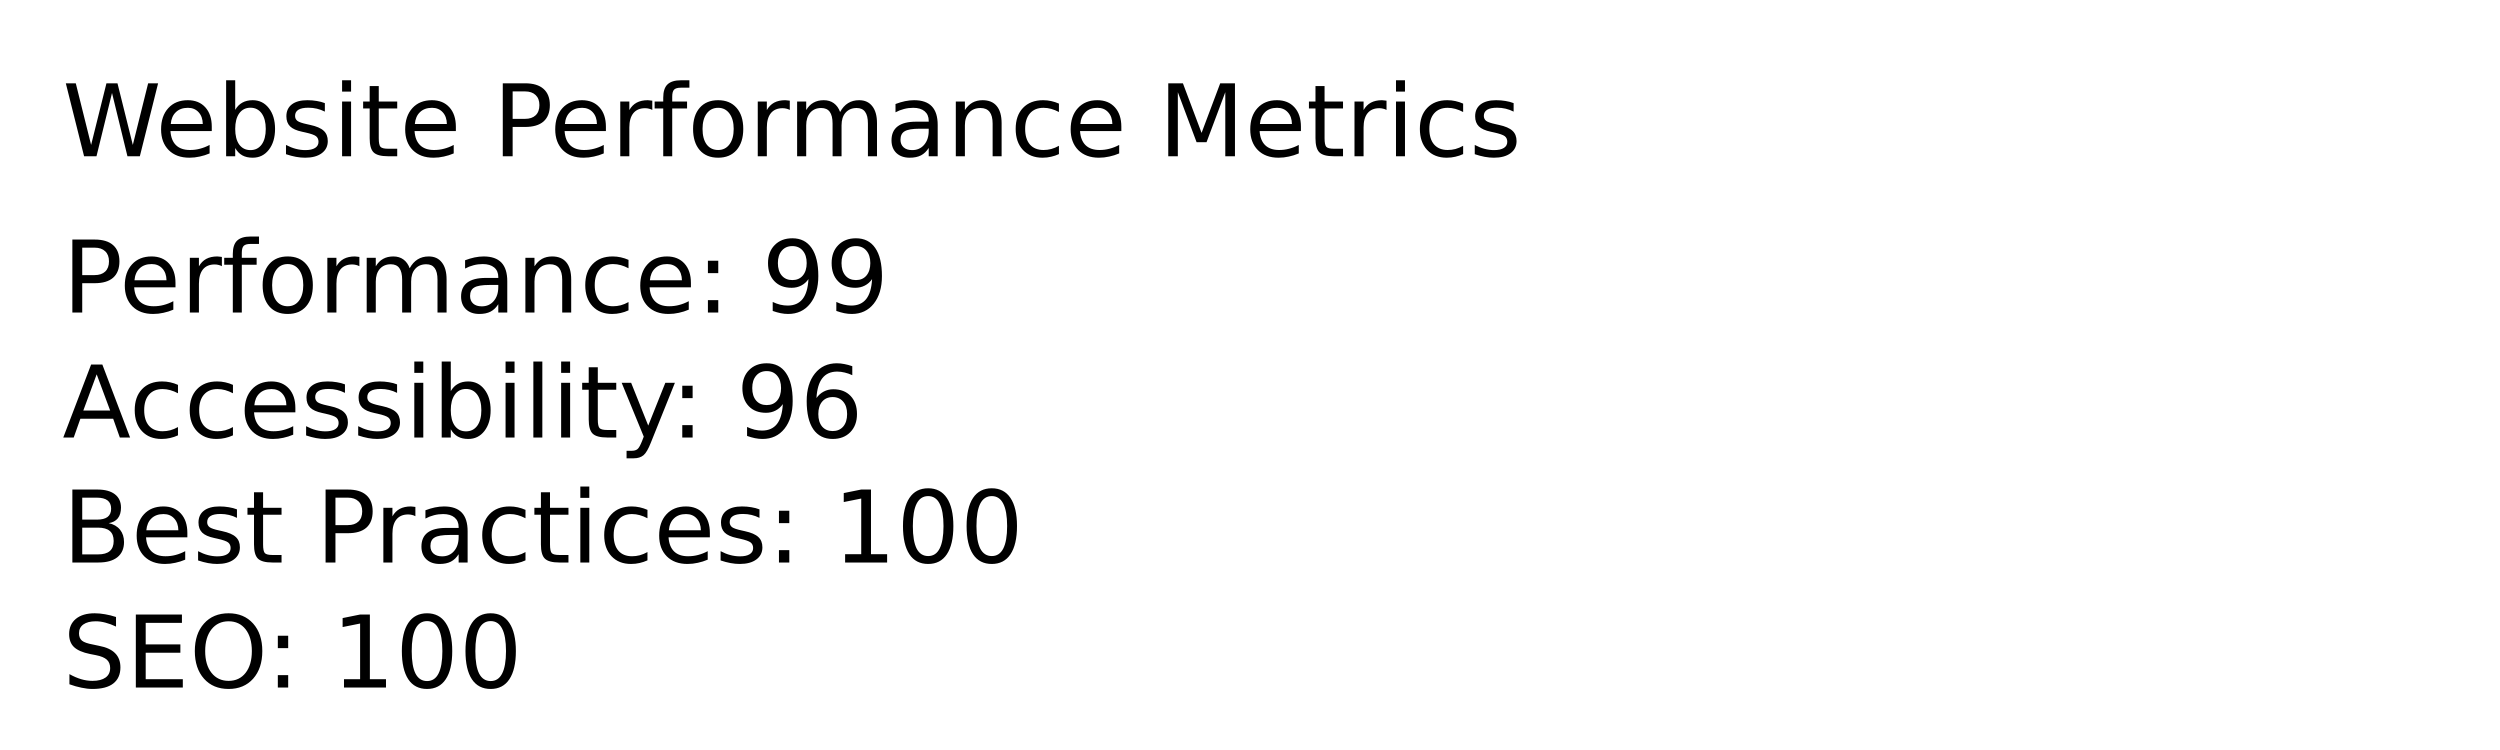 <?xml version="1.0" encoding="UTF-8"?>
<svg xmlns="http://www.w3.org/2000/svg" xmlns:xlink="http://www.w3.org/1999/xlink" width="400pt" height="120pt" viewBox="0 0 400 120" version="1.1">
<g id="surface1">
<rect x="0" y="0" width="400" height="120" style="fill:rgb(100%,100%,100%);fill-opacity:1;stroke:none;"/>
<path style=" stroke:none;fill-rule:nonzero;fill:rgb(0%,0%,0%);fill-opacity:1;" d="M 10.531 13.328 L 12.125 13.328 L 14.578 23.188 L 17.031 13.328 L 18.797 13.328 L 21.25 23.188 L 23.703 13.328 L 25.297 13.328 L 22.375 25 L 20.391 25 L 17.922 14.875 L 15.438 25 L 13.453 25 Z M 33.883 20.266 L 33.883 20.969 L 27.273 20.969 C 27.336 21.961 27.633 22.715 28.164 23.234 C 28.695 23.746 29.438 24 30.398 24 C 30.949 24 31.48 23.934 31.992 23.797 C 32.512 23.664 33.027 23.461 33.539 23.188 L 33.539 24.547 C 33.027 24.766 32.5 24.934 31.961 25.047 C 31.418 25.172 30.867 25.234 30.305 25.234 C 28.906 25.234 27.805 24.828 26.992 24.016 C 26.18 23.195 25.773 22.09 25.773 20.703 C 25.773 19.277 26.156 18.141 26.93 17.297 C 27.699 16.453 28.742 16.031 30.055 16.031 C 31.23 16.031 32.164 16.414 32.852 17.172 C 33.539 17.934 33.883 18.965 33.883 20.266 Z M 32.445 19.844 C 32.434 19.055 32.211 18.422 31.773 17.953 C 31.344 17.484 30.777 17.25 30.07 17.25 C 29.266 17.25 28.625 17.48 28.148 17.938 C 27.668 18.387 27.391 19.023 27.32 19.844 Z M 42.523 20.625 C 42.523 19.574 42.305 18.746 41.867 18.141 C 41.43 17.539 40.828 17.234 40.07 17.234 C 39.309 17.234 38.711 17.539 38.273 18.141 C 37.844 18.746 37.633 19.574 37.633 20.625 C 37.633 21.688 37.844 22.523 38.273 23.125 C 38.711 23.719 39.309 24.016 40.07 24.016 C 40.828 24.016 41.43 23.719 41.867 23.125 C 42.305 22.523 42.523 21.688 42.523 20.625 Z M 37.633 17.578 C 37.934 17.059 38.312 16.672 38.773 16.422 C 39.23 16.164 39.781 16.031 40.43 16.031 C 41.492 16.031 42.352 16.453 43.008 17.297 C 43.672 18.141 44.008 19.25 44.008 20.625 C 44.008 22 43.672 23.117 43.008 23.969 C 42.352 24.812 41.492 25.234 40.43 25.234 C 39.781 25.234 39.23 25.109 38.773 24.859 C 38.312 24.602 37.934 24.211 37.633 23.688 L 37.633 25 L 36.18 25 L 36.18 12.844 L 37.633 12.844 Z M 51.977 16.5 L 51.977 17.859 C 51.57 17.652 51.148 17.496 50.711 17.391 C 50.273 17.289 49.82 17.234 49.352 17.234 C 48.633 17.234 48.094 17.344 47.742 17.562 C 47.387 17.781 47.211 18.109 47.211 18.547 C 47.211 18.883 47.336 19.148 47.586 19.344 C 47.844 19.531 48.359 19.711 49.133 19.875 L 49.617 19.984 C 50.637 20.203 51.359 20.516 51.789 20.922 C 52.227 21.32 52.445 21.871 52.445 22.578 C 52.445 23.391 52.121 24.039 51.477 24.516 C 50.828 24.996 49.945 25.234 48.82 25.234 C 48.352 25.234 47.859 25.188 47.352 25.094 C 46.852 25 46.32 24.859 45.758 24.672 L 45.758 23.188 C 46.289 23.469 46.809 23.68 47.32 23.812 C 47.84 23.949 48.352 24.016 48.852 24.016 C 49.527 24.016 50.047 23.902 50.414 23.672 C 50.777 23.445 50.961 23.117 50.961 22.688 C 50.961 22.305 50.828 22.008 50.57 21.797 C 50.309 21.59 49.73 21.387 48.836 21.188 L 48.336 21.078 C 47.449 20.891 46.809 20.605 46.414 20.219 C 46.016 19.824 45.82 19.289 45.82 18.609 C 45.82 17.789 46.109 17.152 46.695 16.703 C 47.277 16.258 48.105 16.031 49.18 16.031 C 49.711 16.031 50.211 16.074 50.68 16.156 C 51.148 16.23 51.578 16.344 51.977 16.5 Z M 54.734 16.25 L 56.172 16.25 L 56.172 25 L 54.734 25 Z M 54.734 12.844 L 56.172 12.844 L 56.172 14.656 L 54.734 14.656 Z M 60.602 13.766 L 60.602 16.25 L 63.555 16.25 L 63.555 17.359 L 60.602 17.359 L 60.602 22.109 C 60.602 22.828 60.695 23.293 60.883 23.5 C 61.078 23.699 61.48 23.797 62.086 23.797 L 63.555 23.797 L 63.555 25 L 62.086 25 C 60.969 25 60.199 24.793 59.773 24.375 C 59.355 23.961 59.148 23.203 59.148 22.109 L 59.148 17.359 L 58.102 17.359 L 58.102 16.25 L 59.148 16.25 L 59.148 13.766 Z M 72.938 20.266 L 72.938 20.969 L 66.328 20.969 C 66.391 21.961 66.688 22.715 67.219 23.234 C 67.75 23.746 68.492 24 69.453 24 C 70.004 24 70.535 23.934 71.047 23.797 C 71.566 23.664 72.082 23.461 72.594 23.188 L 72.594 24.547 C 72.082 24.766 71.555 24.934 71.016 25.047 C 70.473 25.172 69.922 25.234 69.359 25.234 C 67.961 25.234 66.859 24.828 66.047 24.016 C 65.234 23.195 64.828 22.09 64.828 20.703 C 64.828 19.277 65.211 18.141 65.984 17.297 C 66.754 16.453 67.797 16.031 69.109 16.031 C 70.285 16.031 71.219 16.414 71.906 17.172 C 72.594 17.934 72.938 18.965 72.938 20.266 Z M 71.5 19.844 C 71.488 19.055 71.266 18.422 70.828 17.953 C 70.398 17.484 69.832 17.25 69.125 17.25 C 68.32 17.25 67.68 17.48 67.203 17.938 C 66.723 18.387 66.445 19.023 66.375 19.844 Z M 82.023 14.625 L 82.023 19.016 L 84.008 19.016 C 84.734 19.016 85.297 18.828 85.695 18.453 C 86.102 18.07 86.305 17.523 86.305 16.812 C 86.305 16.117 86.102 15.578 85.695 15.203 C 85.297 14.82 84.734 14.625 84.008 14.625 Z M 80.445 13.328 L 84.008 13.328 C 85.309 13.328 86.293 13.625 86.961 14.219 C 87.637 14.812 87.977 15.68 87.977 16.812 C 87.977 17.969 87.637 18.844 86.961 19.438 C 86.293 20.023 85.309 20.312 84.008 20.312 L 82.023 20.312 L 82.023 25 L 80.445 25 Z M 96.945 20.266 L 96.945 20.969 L 90.336 20.969 C 90.398 21.961 90.695 22.715 91.227 23.234 C 91.758 23.746 92.5 24 93.461 24 C 94.012 24 94.543 23.934 95.055 23.797 C 95.574 23.664 96.09 23.461 96.602 23.188 L 96.602 24.547 C 96.09 24.766 95.562 24.934 95.023 25.047 C 94.48 25.172 93.93 25.234 93.367 25.234 C 91.969 25.234 90.867 24.828 90.055 24.016 C 89.242 23.195 88.836 22.09 88.836 20.703 C 88.836 19.277 89.219 18.141 89.992 17.297 C 90.762 16.453 91.805 16.031 93.117 16.031 C 94.293 16.031 95.227 16.414 95.914 17.172 C 96.602 17.934 96.945 18.965 96.945 20.266 Z M 95.508 19.844 C 95.496 19.055 95.273 18.422 94.836 17.953 C 94.406 17.484 93.84 17.25 93.133 17.25 C 92.328 17.25 91.688 17.48 91.211 17.938 C 90.73 18.387 90.453 19.023 90.383 19.844 Z M 104.367 17.594 C 104.211 17.5 104.031 17.434 103.836 17.391 C 103.648 17.34 103.438 17.312 103.211 17.312 C 102.398 17.312 101.773 17.578 101.336 18.109 C 100.906 18.641 100.695 19.402 100.695 20.391 L 100.695 25 L 99.242 25 L 99.242 16.25 L 100.695 16.25 L 100.695 17.609 C 100.996 17.078 101.387 16.684 101.867 16.422 C 102.355 16.164 102.945 16.031 103.633 16.031 C 103.734 16.031 103.844 16.043 103.961 16.062 C 104.086 16.074 104.219 16.09 104.367 16.109 Z M 110.305 12.844 L 110.305 14.031 L 108.93 14.031 C 108.418 14.031 108.059 14.137 107.852 14.344 C 107.652 14.555 107.555 14.93 107.555 15.469 L 107.555 16.25 L 109.93 16.25 L 109.93 17.359 L 107.555 17.359 L 107.555 25 L 106.117 25 L 106.117 17.359 L 104.742 17.359 L 104.742 16.25 L 106.117 16.25 L 106.117 15.641 C 106.117 14.664 106.34 13.953 106.789 13.516 C 107.246 13.07 107.965 12.844 108.945 12.844 Z M 114.906 17.25 C 114.133 17.25 113.523 17.555 113.078 18.156 C 112.629 18.762 112.406 19.586 112.406 20.625 C 112.406 21.68 112.625 22.508 113.062 23.109 C 113.508 23.703 114.125 24 114.906 24 C 115.664 24 116.27 23.699 116.719 23.094 C 117.164 22.492 117.391 21.668 117.391 20.625 C 117.391 19.594 117.164 18.777 116.719 18.172 C 116.27 17.559 115.664 17.25 114.906 17.25 Z M 114.906 16.031 C 116.156 16.031 117.133 16.438 117.844 17.25 C 118.562 18.062 118.922 19.188 118.922 20.625 C 118.922 22.062 118.562 23.195 117.844 24.016 C 117.133 24.828 116.156 25.234 114.906 25.234 C 113.645 25.234 112.66 24.828 111.953 24.016 C 111.242 23.195 110.891 22.062 110.891 20.625 C 110.891 19.188 111.242 18.062 111.953 17.25 C 112.66 16.438 113.645 16.031 114.906 16.031 Z M 126.367 17.594 C 126.211 17.5 126.031 17.434 125.836 17.391 C 125.648 17.34 125.438 17.312 125.211 17.312 C 124.398 17.312 123.773 17.578 123.336 18.109 C 122.906 18.641 122.695 19.402 122.695 20.391 L 122.695 25 L 121.242 25 L 121.242 16.25 L 122.695 16.25 L 122.695 17.609 C 122.996 17.078 123.387 16.684 123.867 16.422 C 124.355 16.164 124.945 16.031 125.633 16.031 C 125.734 16.031 125.844 16.043 125.961 16.062 C 126.086 16.074 126.219 16.09 126.367 16.109 Z M 134.414 17.922 C 134.766 17.277 135.195 16.805 135.695 16.5 C 136.195 16.188 136.781 16.031 137.461 16.031 C 138.375 16.031 139.078 16.355 139.57 17 C 140.07 17.637 140.32 18.543 140.32 19.719 L 140.32 25 L 138.867 25 L 138.867 19.766 C 138.867 18.922 138.715 18.297 138.414 17.891 C 138.121 17.484 137.672 17.281 137.07 17.281 C 136.32 17.281 135.727 17.531 135.289 18.031 C 134.859 18.523 134.648 19.195 134.648 20.047 L 134.648 25 L 133.211 25 L 133.211 19.766 C 133.211 18.922 133.059 18.297 132.758 17.891 C 132.465 17.484 132.008 17.281 131.383 17.281 C 130.652 17.281 130.07 17.531 129.633 18.031 C 129.203 18.531 128.992 19.203 128.992 20.047 L 128.992 25 L 127.539 25 L 127.539 16.25 L 128.992 16.25 L 128.992 17.609 C 129.312 17.07 129.703 16.672 130.164 16.422 C 130.621 16.164 131.168 16.031 131.805 16.031 C 132.438 16.031 132.977 16.195 133.414 16.516 C 133.859 16.84 134.195 17.309 134.414 17.922 Z M 147.156 20.594 C 146 20.594 145.195 20.73 144.75 21 C 144.301 21.262 144.078 21.715 144.078 22.359 C 144.078 22.871 144.242 23.277 144.578 23.578 C 144.91 23.871 145.367 24.016 145.953 24.016 C 146.742 24.016 147.379 23.734 147.859 23.172 C 148.348 22.609 148.594 21.859 148.594 20.922 L 148.594 20.594 Z M 150.031 20 L 150.031 25 L 148.594 25 L 148.594 23.672 C 148.258 24.203 147.848 24.602 147.359 24.859 C 146.867 25.109 146.27 25.234 145.562 25.234 C 144.664 25.234 143.953 24.984 143.422 24.484 C 142.898 23.977 142.641 23.297 142.641 22.453 C 142.641 21.465 142.969 20.719 143.625 20.219 C 144.281 19.719 145.266 19.469 146.578 19.469 L 148.594 19.469 L 148.594 19.328 C 148.594 18.672 148.375 18.164 147.938 17.797 C 147.5 17.434 146.891 17.25 146.109 17.25 C 145.609 17.25 145.117 17.312 144.641 17.438 C 144.172 17.555 143.719 17.73 143.281 17.969 L 143.281 16.641 C 143.801 16.445 144.305 16.293 144.797 16.188 C 145.297 16.086 145.781 16.031 146.25 16.031 C 147.52 16.031 148.469 16.359 149.094 17.016 C 149.719 17.672 150.031 18.668 150.031 20 Z M 160.258 19.719 L 160.258 25 L 158.82 25 L 158.82 19.766 C 158.82 18.934 158.656 18.312 158.336 17.906 C 158.012 17.492 157.527 17.281 156.883 17.281 C 156.109 17.281 155.5 17.531 155.055 18.031 C 154.605 18.523 154.383 19.195 154.383 20.047 L 154.383 25 L 152.93 25 L 152.93 16.25 L 154.383 16.25 L 154.383 17.609 C 154.727 17.078 155.125 16.684 155.586 16.422 C 156.055 16.164 156.594 16.031 157.211 16.031 C 158.211 16.031 158.965 16.344 159.477 16.969 C 159.996 17.594 160.258 18.512 160.258 19.719 Z M 169.43 16.578 L 169.43 17.922 C 169.023 17.703 168.609 17.539 168.195 17.422 C 167.789 17.309 167.375 17.25 166.961 17.25 C 166.031 17.25 165.309 17.547 164.789 18.141 C 164.277 18.734 164.023 19.562 164.023 20.625 C 164.023 21.699 164.277 22.531 164.789 23.125 C 165.309 23.711 166.031 24 166.961 24 C 167.375 24 167.789 23.949 168.195 23.844 C 168.609 23.73 169.023 23.559 169.43 23.328 L 169.43 24.656 C 169.023 24.844 168.605 24.984 168.18 25.078 C 167.75 25.18 167.293 25.234 166.805 25.234 C 165.492 25.234 164.445 24.82 163.664 23.984 C 162.891 23.152 162.508 22.031 162.508 20.625 C 162.508 19.199 162.898 18.078 163.68 17.266 C 164.461 16.445 165.531 16.031 166.898 16.031 C 167.344 16.031 167.777 16.078 168.195 16.172 C 168.621 16.266 169.031 16.402 169.43 16.578 Z M 179.414 20.266 L 179.414 20.969 L 172.805 20.969 C 172.867 21.961 173.164 22.715 173.695 23.234 C 174.227 23.746 174.969 24 175.93 24 C 176.48 24 177.012 23.934 177.523 23.797 C 178.043 23.664 178.559 23.461 179.07 23.188 L 179.07 24.547 C 178.559 24.766 178.031 24.934 177.492 25.047 C 176.949 25.172 176.398 25.234 175.836 25.234 C 174.438 25.234 173.336 24.828 172.523 24.016 C 171.711 23.195 171.305 22.09 171.305 20.703 C 171.305 19.277 171.688 18.141 172.461 17.297 C 173.23 16.453 174.273 16.031 175.586 16.031 C 176.762 16.031 177.695 16.414 178.383 17.172 C 179.07 17.934 179.414 18.965 179.414 20.266 Z M 177.977 19.844 C 177.965 19.055 177.742 18.422 177.305 17.953 C 176.875 17.484 176.309 17.25 175.602 17.25 C 174.797 17.25 174.156 17.48 173.68 17.938 C 173.199 18.387 172.922 19.023 172.852 19.844 Z M 186.922 13.328 L 189.266 13.328 L 192.25 21.266 L 195.234 13.328 L 197.594 13.328 L 197.594 25 L 196.047 25 L 196.047 14.75 L 193.047 22.75 L 191.453 22.75 L 188.453 14.75 L 188.453 25 L 186.922 25 Z M 208.148 20.266 L 208.148 20.969 L 201.539 20.969 C 201.602 21.961 201.898 22.715 202.43 23.234 C 202.961 23.746 203.703 24 204.664 24 C 205.215 24 205.746 23.934 206.258 23.797 C 206.777 23.664 207.293 23.461 207.805 23.188 L 207.805 24.547 C 207.293 24.766 206.766 24.934 206.227 25.047 C 205.684 25.172 205.133 25.234 204.57 25.234 C 203.172 25.234 202.07 24.828 201.258 24.016 C 200.445 23.195 200.039 22.09 200.039 20.703 C 200.039 19.277 200.422 18.141 201.195 17.297 C 201.965 16.453 203.008 16.031 204.32 16.031 C 205.496 16.031 206.43 16.414 207.117 17.172 C 207.805 17.934 208.148 18.965 208.148 20.266 Z M 206.711 19.844 C 206.699 19.055 206.477 18.422 206.039 17.953 C 205.609 17.484 205.043 17.25 204.336 17.25 C 203.531 17.25 202.891 17.48 202.414 17.938 C 201.934 18.387 201.656 19.023 201.586 19.844 Z M 211.93 13.766 L 211.93 16.25 L 214.883 16.25 L 214.883 17.359 L 211.93 17.359 L 211.93 22.109 C 211.93 22.828 212.023 23.293 212.211 23.5 C 212.406 23.699 212.809 23.797 213.414 23.797 L 214.883 23.797 L 214.883 25 L 213.414 25 C 212.297 25 211.527 24.793 211.102 24.375 C 210.684 23.961 210.477 23.203 210.477 22.109 L 210.477 17.359 L 209.43 17.359 L 209.43 16.25 L 210.477 16.25 L 210.477 13.766 Z M 221.844 17.594 C 221.688 17.5 221.508 17.434 221.312 17.391 C 221.125 17.34 220.914 17.312 220.688 17.312 C 219.875 17.312 219.25 17.578 218.812 18.109 C 218.383 18.641 218.172 19.402 218.172 20.391 L 218.172 25 L 216.719 25 L 216.719 16.25 L 218.172 16.25 L 218.172 17.609 C 218.473 17.078 218.863 16.684 219.344 16.422 C 219.832 16.164 220.422 16.031 221.109 16.031 C 221.211 16.031 221.32 16.043 221.438 16.062 C 221.562 16.074 221.695 16.09 221.844 16.109 Z M 223.359 16.25 L 224.797 16.25 L 224.797 25 L 223.359 25 Z M 223.359 12.844 L 224.797 12.844 L 224.797 14.656 L 223.359 14.656 Z M 234.102 16.578 L 234.102 17.922 C 233.695 17.703 233.281 17.539 232.867 17.422 C 232.461 17.309 232.047 17.25 231.633 17.25 C 230.703 17.25 229.98 17.547 229.461 18.141 C 228.949 18.734 228.695 19.562 228.695 20.625 C 228.695 21.699 228.949 22.531 229.461 23.125 C 229.98 23.711 230.703 24 231.633 24 C 232.047 24 232.461 23.949 232.867 23.844 C 233.281 23.73 233.695 23.559 234.102 23.328 L 234.102 24.656 C 233.695 24.844 233.277 24.984 232.852 25.078 C 232.422 25.18 231.965 25.234 231.477 25.234 C 230.164 25.234 229.117 24.82 228.336 23.984 C 227.562 23.152 227.18 22.031 227.18 20.625 C 227.18 19.199 227.57 18.078 228.352 17.266 C 229.133 16.445 230.203 16.031 231.57 16.031 C 232.016 16.031 232.449 16.078 232.867 16.172 C 233.293 16.266 233.703 16.402 234.102 16.578 Z M 242.18 16.5 L 242.18 17.859 C 241.773 17.652 241.352 17.496 240.914 17.391 C 240.477 17.289 240.023 17.234 239.555 17.234 C 238.836 17.234 238.297 17.344 237.945 17.562 C 237.59 17.781 237.414 18.109 237.414 18.547 C 237.414 18.883 237.539 19.148 237.789 19.344 C 238.047 19.531 238.562 19.711 239.336 19.875 L 239.82 19.984 C 240.84 20.203 241.562 20.516 241.992 20.922 C 242.43 21.32 242.648 21.871 242.648 22.578 C 242.648 23.391 242.324 24.039 241.68 24.516 C 241.031 24.996 240.148 25.234 239.023 25.234 C 238.555 25.234 238.062 25.188 237.555 25.094 C 237.055 25 236.523 24.859 235.961 24.672 L 235.961 23.188 C 236.492 23.469 237.012 23.68 237.523 23.812 C 238.043 23.949 238.555 24.016 239.055 24.016 C 239.73 24.016 240.25 23.902 240.617 23.672 C 240.98 23.445 241.164 23.117 241.164 22.688 C 241.164 22.305 241.031 22.008 240.773 21.797 C 240.512 21.59 239.934 21.387 239.039 21.188 L 238.539 21.078 C 237.652 20.891 237.012 20.605 236.617 20.219 C 236.219 19.824 236.023 19.289 236.023 18.609 C 236.023 17.789 236.312 17.152 236.898 16.703 C 237.48 16.258 238.309 16.031 239.383 16.031 C 239.914 16.031 240.414 16.074 240.883 16.156 C 241.352 16.23 241.781 16.344 242.18 16.5 Z M 10 10.148 "/>
<path style=" stroke:none;fill-rule:nonzero;fill:rgb(0%,0%,0%);fill-opacity:1;" d="M 13.156 39.625 L 13.156 44.016 L 15.141 44.016 C 15.867 44.016 16.43 43.828 16.828 43.453 C 17.234 43.07 17.438 42.523 17.438 41.812 C 17.438 41.117 17.234 40.578 16.828 40.203 C 16.43 39.82 15.867 39.625 15.141 39.625 Z M 11.578 38.328 L 15.141 38.328 C 16.441 38.328 17.426 38.625 18.094 39.219 C 18.77 39.812 19.109 40.68 19.109 41.812 C 19.109 42.969 18.77 43.844 18.094 44.438 C 17.426 45.023 16.441 45.312 15.141 45.312 L 13.156 45.312 L 13.156 50 L 11.578 50 Z M 28.078 45.266 L 28.078 45.969 L 21.469 45.969 C 21.531 46.961 21.828 47.715 22.359 48.234 C 22.891 48.746 23.633 49 24.594 49 C 25.145 49 25.676 48.934 26.188 48.797 C 26.707 48.664 27.223 48.461 27.734 48.188 L 27.734 49.547 C 27.223 49.766 26.695 49.934 26.156 50.047 C 25.613 50.172 25.062 50.234 24.5 50.234 C 23.102 50.234 22 49.828 21.188 49.016 C 20.375 48.195 19.969 47.09 19.969 45.703 C 19.969 44.277 20.352 43.141 21.125 42.297 C 21.895 41.453 22.938 41.031 24.25 41.031 C 25.426 41.031 26.359 41.414 27.047 42.172 C 27.734 42.934 28.078 43.965 28.078 45.266 Z M 26.641 44.844 C 26.629 44.055 26.406 43.422 25.969 42.953 C 25.539 42.484 24.973 42.25 24.266 42.25 C 23.461 42.25 22.82 42.48 22.344 42.938 C 21.863 43.387 21.586 44.023 21.516 44.844 Z M 35.5 42.594 C 35.344 42.5 35.164 42.434 34.969 42.391 C 34.781 42.34 34.57 42.312 34.344 42.312 C 33.531 42.312 32.906 42.578 32.469 43.109 C 32.039 43.641 31.828 44.402 31.828 45.391 L 31.828 50 L 30.375 50 L 30.375 41.25 L 31.828 41.25 L 31.828 42.609 C 32.129 42.078 32.52 41.684 33 41.422 C 33.488 41.164 34.078 41.031 34.766 41.031 C 34.867 41.031 34.977 41.043 35.094 41.062 C 35.219 41.074 35.352 41.09 35.5 41.109 Z M 41.438 37.844 L 41.438 39.031 L 40.062 39.031 C 39.551 39.031 39.191 39.137 38.984 39.344 C 38.785 39.555 38.688 39.93 38.688 40.469 L 38.688 41.25 L 41.062 41.25 L 41.062 42.359 L 38.688 42.359 L 38.688 50 L 37.25 50 L 37.25 42.359 L 35.875 42.359 L 35.875 41.25 L 37.25 41.25 L 37.25 40.641 C 37.25 39.664 37.473 38.953 37.922 38.516 C 38.379 38.07 39.098 37.844 40.078 37.844 Z M 46.039 42.25 C 45.266 42.25 44.656 42.555 44.211 43.156 C 43.762 43.762 43.539 44.586 43.539 45.625 C 43.539 46.68 43.758 47.508 44.195 48.109 C 44.641 48.703 45.258 49 46.039 49 C 46.797 49 47.402 48.699 47.852 48.094 C 48.297 47.492 48.523 46.668 48.523 45.625 C 48.523 44.594 48.297 43.777 47.852 43.172 C 47.402 42.559 46.797 42.25 46.039 42.25 Z M 46.039 41.031 C 47.289 41.031 48.266 41.438 48.977 42.25 C 49.695 43.062 50.055 44.188 50.055 45.625 C 50.055 47.062 49.695 48.195 48.977 49.016 C 48.266 49.828 47.289 50.234 46.039 50.234 C 44.777 50.234 43.793 49.828 43.086 49.016 C 42.375 48.195 42.023 47.062 42.023 45.625 C 42.023 44.188 42.375 43.062 43.086 42.25 C 43.793 41.438 44.777 41.031 46.039 41.031 Z M 57.5 42.594 C 57.344 42.5 57.164 42.434 56.969 42.391 C 56.781 42.34 56.57 42.312 56.344 42.312 C 55.531 42.312 54.906 42.578 54.469 43.109 C 54.039 43.641 53.828 44.402 53.828 45.391 L 53.828 50 L 52.375 50 L 52.375 41.25 L 53.828 41.25 L 53.828 42.609 C 54.129 42.078 54.52 41.684 55 41.422 C 55.488 41.164 56.078 41.031 56.766 41.031 C 56.867 41.031 56.977 41.043 57.094 41.062 C 57.219 41.074 57.352 41.09 57.5 41.109 Z M 65.547 42.922 C 65.898 42.277 66.328 41.805 66.828 41.5 C 67.328 41.188 67.914 41.031 68.594 41.031 C 69.508 41.031 70.211 41.355 70.703 42 C 71.203 42.637 71.453 43.543 71.453 44.719 L 71.453 50 L 70 50 L 70 44.766 C 70 43.922 69.848 43.297 69.547 42.891 C 69.254 42.484 68.805 42.281 68.203 42.281 C 67.453 42.281 66.859 42.531 66.422 43.031 C 65.992 43.523 65.781 44.195 65.781 45.047 L 65.781 50 L 64.344 50 L 64.344 44.766 C 64.344 43.922 64.191 43.297 63.891 42.891 C 63.598 42.484 63.141 42.281 62.516 42.281 C 61.785 42.281 61.203 42.531 60.766 43.031 C 60.336 43.531 60.125 44.203 60.125 45.047 L 60.125 50 L 58.672 50 L 58.672 41.25 L 60.125 41.25 L 60.125 42.609 C 60.445 42.07 60.836 41.672 61.297 41.422 C 61.754 41.164 62.301 41.031 62.938 41.031 C 63.57 41.031 64.109 41.195 64.547 41.516 C 64.992 41.84 65.328 42.309 65.547 42.922 Z M 78.289 45.594 C 77.133 45.594 76.328 45.73 75.883 46 C 75.434 46.262 75.211 46.715 75.211 47.359 C 75.211 47.871 75.375 48.277 75.711 48.578 C 76.043 48.871 76.5 49.016 77.086 49.016 C 77.875 49.016 78.512 48.734 78.992 48.172 C 79.48 47.609 79.727 46.859 79.727 45.922 L 79.727 45.594 Z M 81.164 45 L 81.164 50 L 79.727 50 L 79.727 48.672 C 79.391 49.203 78.98 49.602 78.492 49.859 C 78 50.109 77.402 50.234 76.695 50.234 C 75.797 50.234 75.086 49.984 74.555 49.484 C 74.031 48.977 73.773 48.297 73.773 47.453 C 73.773 46.465 74.102 45.719 74.758 45.219 C 75.414 44.719 76.398 44.469 77.711 44.469 L 79.727 44.469 L 79.727 44.328 C 79.727 43.672 79.508 43.164 79.07 42.797 C 78.633 42.434 78.023 42.25 77.242 42.25 C 76.742 42.25 76.25 42.312 75.773 42.438 C 75.305 42.555 74.852 42.73 74.414 42.969 L 74.414 41.641 C 74.934 41.445 75.438 41.293 75.93 41.188 C 76.43 41.086 76.914 41.031 77.383 41.031 C 78.652 41.031 79.602 41.359 80.227 42.016 C 80.852 42.672 81.164 43.668 81.164 45 Z M 91.391 44.719 L 91.391 50 L 89.953 50 L 89.953 44.766 C 89.953 43.934 89.789 43.312 89.469 42.906 C 89.145 42.492 88.66 42.281 88.016 42.281 C 87.242 42.281 86.633 42.531 86.188 43.031 C 85.738 43.523 85.516 44.195 85.516 45.047 L 85.516 50 L 84.062 50 L 84.062 41.25 L 85.516 41.25 L 85.516 42.609 C 85.859 42.078 86.258 41.684 86.719 41.422 C 87.188 41.164 87.727 41.031 88.344 41.031 C 89.344 41.031 90.098 41.344 90.609 41.969 C 91.129 42.594 91.391 43.512 91.391 44.719 Z M 100.562 41.578 L 100.562 42.922 C 100.156 42.703 99.742 42.539 99.328 42.422 C 98.922 42.309 98.508 42.25 98.094 42.25 C 97.164 42.25 96.441 42.547 95.922 43.141 C 95.41 43.734 95.156 44.562 95.156 45.625 C 95.156 46.699 95.41 47.531 95.922 48.125 C 96.441 48.711 97.164 49 98.094 49 C 98.508 49 98.922 48.949 99.328 48.844 C 99.742 48.73 100.156 48.559 100.562 48.328 L 100.562 49.656 C 100.156 49.844 99.738 49.984 99.312 50.078 C 98.883 50.18 98.426 50.234 97.938 50.234 C 96.625 50.234 95.578 49.82 94.797 48.984 C 94.023 48.152 93.641 47.031 93.641 45.625 C 93.641 44.199 94.031 43.078 94.812 42.266 C 95.594 41.445 96.664 41.031 98.031 41.031 C 98.477 41.031 98.91 41.078 99.328 41.172 C 99.754 41.266 100.164 41.402 100.562 41.578 Z M 110.547 45.266 L 110.547 45.969 L 103.938 45.969 C 104 46.961 104.297 47.715 104.828 48.234 C 105.359 48.746 106.102 49 107.062 49 C 107.613 49 108.145 48.934 108.656 48.797 C 109.176 48.664 109.691 48.461 110.203 48.188 L 110.203 49.547 C 109.691 49.766 109.164 49.934 108.625 50.047 C 108.082 50.172 107.531 50.234 106.969 50.234 C 105.57 50.234 104.469 49.828 103.656 49.016 C 102.844 48.195 102.438 47.09 102.438 45.703 C 102.438 44.277 102.82 43.141 103.594 42.297 C 104.363 41.453 105.406 41.031 106.719 41.031 C 107.895 41.031 108.828 41.414 109.516 42.172 C 110.203 42.934 110.547 43.965 110.547 45.266 Z M 109.109 44.844 C 109.098 44.055 108.875 43.422 108.438 42.953 C 108.008 42.484 107.441 42.25 106.734 42.25 C 105.93 42.25 105.289 42.48 104.812 42.938 C 104.332 43.387 104.055 44.023 103.984 44.844 Z M 113.266 48.016 L 114.922 48.016 L 114.922 50 L 113.266 50 Z M 113.266 41.719 L 114.922 41.719 L 114.922 43.703 L 113.266 43.703 Z M 123.633 49.75 L 123.633 48.312 C 124.027 48.5 124.43 48.648 124.836 48.75 C 125.242 48.844 125.637 48.891 126.023 48.891 C 127.062 48.891 127.859 48.543 128.414 47.844 C 128.965 47.148 129.277 46.086 129.352 44.656 C 129.047 45.105 128.664 45.449 128.195 45.688 C 127.734 45.93 127.227 46.047 126.664 46.047 C 125.496 46.047 124.574 45.695 123.898 44.984 C 123.219 44.277 122.883 43.312 122.883 42.094 C 122.883 40.898 123.234 39.938 123.945 39.219 C 124.652 38.492 125.594 38.125 126.773 38.125 C 128.117 38.125 129.141 38.641 129.852 39.672 C 130.57 40.703 130.93 42.203 130.93 44.172 C 130.93 46.016 130.492 47.492 129.617 48.594 C 128.742 49.688 127.57 50.234 126.102 50.234 C 125.703 50.234 125.305 50.191 124.898 50.109 C 124.492 50.023 124.07 49.906 123.633 49.75 Z M 126.773 44.812 C 127.48 44.812 128.039 44.574 128.445 44.094 C 128.859 43.605 129.07 42.938 129.07 42.094 C 129.07 41.25 128.859 40.59 128.445 40.109 C 128.039 39.621 127.48 39.375 126.773 39.375 C 126.062 39.375 125.5 39.621 125.086 40.109 C 124.668 40.59 124.461 41.25 124.461 42.094 C 124.461 42.938 124.668 43.605 125.086 44.094 C 125.5 44.574 126.062 44.812 126.773 44.812 Z M 133.812 49.75 L 133.812 48.312 C 134.207 48.5 134.609 48.648 135.016 48.75 C 135.422 48.844 135.816 48.891 136.203 48.891 C 137.242 48.891 138.039 48.543 138.594 47.844 C 139.145 47.148 139.457 46.086 139.531 44.656 C 139.227 45.105 138.844 45.449 138.375 45.688 C 137.914 45.93 137.406 46.047 136.844 46.047 C 135.676 46.047 134.754 45.695 134.078 44.984 C 133.398 44.277 133.062 43.312 133.062 42.094 C 133.062 40.898 133.414 39.938 134.125 39.219 C 134.832 38.492 135.773 38.125 136.953 38.125 C 138.297 38.125 139.32 38.641 140.031 39.672 C 140.75 40.703 141.109 42.203 141.109 44.172 C 141.109 46.016 140.672 47.492 139.797 48.594 C 138.922 49.688 137.75 50.234 136.281 50.234 C 135.883 50.234 135.484 50.191 135.078 50.109 C 134.672 50.023 134.25 49.906 133.812 49.75 Z M 136.953 44.812 C 137.66 44.812 138.219 44.574 138.625 44.094 C 139.039 43.605 139.25 42.938 139.25 42.094 C 139.25 41.25 139.039 40.59 138.625 40.109 C 138.219 39.621 137.66 39.375 136.953 39.375 C 136.242 39.375 135.68 39.621 135.266 40.109 C 134.848 40.59 134.641 41.25 134.641 42.094 C 134.641 42.938 134.848 43.605 135.266 44.094 C 135.68 44.574 136.242 44.812 136.953 44.812 Z M 10 35.148 "/>
<path style=" stroke:none;fill-rule:nonzero;fill:rgb(0%,0%,0%);fill-opacity:1;" d="M 15.469 59.891 L 13.328 65.688 L 17.625 65.688 Z M 14.578 58.328 L 16.375 58.328 L 20.812 70 L 19.172 70 L 18.109 67 L 12.859 67 L 11.797 70 L 10.125 70 Z M 28.477 61.578 L 28.477 62.922 C 28.07 62.703 27.656 62.539 27.242 62.422 C 26.836 62.309 26.422 62.25 26.008 62.25 C 25.078 62.25 24.355 62.547 23.836 63.141 C 23.324 63.734 23.07 64.562 23.07 65.625 C 23.07 66.699 23.324 67.531 23.836 68.125 C 24.355 68.711 25.078 69 26.008 69 C 26.422 69 26.836 68.949 27.242 68.844 C 27.656 68.73 28.07 68.559 28.477 68.328 L 28.477 69.656 C 28.07 69.844 27.652 69.984 27.227 70.078 C 26.797 70.18 26.34 70.234 25.852 70.234 C 24.539 70.234 23.492 69.82 22.711 68.984 C 21.938 68.152 21.555 67.031 21.555 65.625 C 21.555 64.199 21.945 63.078 22.727 62.266 C 23.508 61.445 24.578 61.031 25.945 61.031 C 26.391 61.031 26.824 61.078 27.242 61.172 C 27.668 61.266 28.078 61.402 28.477 61.578 Z M 37.273 61.578 L 37.273 62.922 C 36.867 62.703 36.453 62.539 36.039 62.422 C 35.633 62.309 35.219 62.25 34.805 62.25 C 33.875 62.25 33.152 62.547 32.633 63.141 C 32.121 63.734 31.867 64.562 31.867 65.625 C 31.867 66.699 32.121 67.531 32.633 68.125 C 33.152 68.711 33.875 69 34.805 69 C 35.219 69 35.633 68.949 36.039 68.844 C 36.453 68.73 36.867 68.559 37.273 68.328 L 37.273 69.656 C 36.867 69.844 36.449 69.984 36.023 70.078 C 35.594 70.18 35.137 70.234 34.648 70.234 C 33.336 70.234 32.289 69.82 31.508 68.984 C 30.734 68.152 30.352 67.031 30.352 65.625 C 30.352 64.199 30.742 63.078 31.523 62.266 C 32.305 61.445 33.375 61.031 34.742 61.031 C 35.188 61.031 35.621 61.078 36.039 61.172 C 36.465 61.266 36.875 61.402 37.273 61.578 Z M 47.258 65.266 L 47.258 65.969 L 40.648 65.969 C 40.711 66.961 41.008 67.715 41.539 68.234 C 42.07 68.746 42.812 69 43.773 69 C 44.324 69 44.855 68.934 45.367 68.797 C 45.887 68.664 46.402 68.461 46.914 68.188 L 46.914 69.547 C 46.402 69.766 45.875 69.934 45.336 70.047 C 44.793 70.172 44.242 70.234 43.68 70.234 C 42.281 70.234 41.18 69.828 40.367 69.016 C 39.555 68.195 39.148 67.09 39.148 65.703 C 39.148 64.277 39.531 63.141 40.305 62.297 C 41.074 61.453 42.117 61.031 43.43 61.031 C 44.605 61.031 45.539 61.414 46.227 62.172 C 46.914 62.934 47.258 63.965 47.258 65.266 Z M 45.82 64.844 C 45.809 64.055 45.586 63.422 45.148 62.953 C 44.719 62.484 44.152 62.25 43.445 62.25 C 42.641 62.25 42 62.48 41.523 62.938 C 41.043 63.387 40.766 64.023 40.695 64.844 Z M 55.195 61.5 L 55.195 62.859 C 54.789 62.652 54.367 62.496 53.93 62.391 C 53.492 62.289 53.039 62.234 52.57 62.234 C 51.852 62.234 51.312 62.344 50.961 62.562 C 50.605 62.781 50.43 63.109 50.43 63.547 C 50.43 63.883 50.555 64.148 50.805 64.344 C 51.062 64.531 51.578 64.711 52.352 64.875 L 52.836 64.984 C 53.855 65.203 54.578 65.516 55.008 65.922 C 55.445 66.32 55.664 66.871 55.664 67.578 C 55.664 68.391 55.34 69.039 54.695 69.516 C 54.047 69.996 53.164 70.234 52.039 70.234 C 51.57 70.234 51.078 70.188 50.57 70.094 C 50.07 70 49.539 69.859 48.977 69.672 L 48.977 68.188 C 49.508 68.469 50.027 68.68 50.539 68.812 C 51.059 68.949 51.57 69.016 52.07 69.016 C 52.746 69.016 53.266 68.902 53.633 68.672 C 53.996 68.445 54.18 68.117 54.18 67.688 C 54.18 67.305 54.047 67.008 53.789 66.797 C 53.527 66.59 52.949 66.387 52.055 66.188 L 51.555 66.078 C 50.668 65.891 50.027 65.605 49.633 65.219 C 49.234 64.824 49.039 64.289 49.039 63.609 C 49.039 62.789 49.328 62.152 49.914 61.703 C 50.496 61.258 51.324 61.031 52.398 61.031 C 52.93 61.031 53.43 61.074 53.898 61.156 C 54.367 61.23 54.797 61.344 55.195 61.5 Z M 63.531 61.5 L 63.531 62.859 C 63.125 62.652 62.703 62.496 62.266 62.391 C 61.828 62.289 61.375 62.234 60.906 62.234 C 60.188 62.234 59.648 62.344 59.297 62.562 C 58.941 62.781 58.766 63.109 58.766 63.547 C 58.766 63.883 58.891 64.148 59.141 64.344 C 59.398 64.531 59.914 64.711 60.688 64.875 L 61.172 64.984 C 62.191 65.203 62.914 65.516 63.344 65.922 C 63.781 66.32 64 66.871 64 67.578 C 64 68.391 63.676 69.039 63.031 69.516 C 62.383 69.996 61.5 70.234 60.375 70.234 C 59.906 70.234 59.414 70.188 58.906 70.094 C 58.406 70 57.875 69.859 57.312 69.672 L 57.312 68.188 C 57.844 68.469 58.363 68.68 58.875 68.812 C 59.395 68.949 59.906 69.016 60.406 69.016 C 61.082 69.016 61.602 68.902 61.969 68.672 C 62.332 68.445 62.516 68.117 62.516 67.688 C 62.516 67.305 62.383 67.008 62.125 66.797 C 61.863 66.59 61.285 66.387 60.391 66.188 L 59.891 66.078 C 59.004 65.891 58.363 65.605 57.969 65.219 C 57.57 64.824 57.375 64.289 57.375 63.609 C 57.375 62.789 57.664 62.152 58.25 61.703 C 58.832 61.258 59.66 61.031 60.734 61.031 C 61.266 61.031 61.766 61.074 62.234 61.156 C 62.703 61.23 63.133 61.344 63.531 61.5 Z M 66.289 61.25 L 67.727 61.25 L 67.727 70 L 66.289 70 Z M 66.289 57.844 L 67.727 57.844 L 67.727 59.656 L 66.289 59.656 Z M 77.016 65.625 C 77.016 64.574 76.797 63.746 76.359 63.141 C 75.922 62.539 75.32 62.234 74.562 62.234 C 73.801 62.234 73.203 62.539 72.766 63.141 C 72.336 63.746 72.125 64.574 72.125 65.625 C 72.125 66.688 72.336 67.523 72.766 68.125 C 73.203 68.719 73.801 69.016 74.562 69.016 C 75.32 69.016 75.922 68.719 76.359 68.125 C 76.797 67.523 77.016 66.688 77.016 65.625 Z M 72.125 62.578 C 72.426 62.059 72.805 61.672 73.266 61.422 C 73.723 61.164 74.273 61.031 74.922 61.031 C 75.984 61.031 76.844 61.453 77.5 62.297 C 78.164 63.141 78.5 64.25 78.5 65.625 C 78.5 67 78.164 68.117 77.5 68.969 C 76.844 69.812 75.984 70.234 74.922 70.234 C 74.273 70.234 73.723 70.109 73.266 69.859 C 72.805 69.602 72.426 69.211 72.125 68.688 L 72.125 70 L 70.672 70 L 70.672 57.844 L 72.125 57.844 Z M 80.891 61.25 L 82.328 61.25 L 82.328 70 L 80.891 70 Z M 80.891 57.844 L 82.328 57.844 L 82.328 59.656 L 80.891 59.656 Z M 85.336 57.844 L 86.773 57.844 L 86.773 70 L 85.336 70 Z M 89.781 61.25 L 91.219 61.25 L 91.219 70 L 89.781 70 Z M 89.781 57.844 L 91.219 57.844 L 91.219 59.656 L 89.781 59.656 Z M 95.648 58.766 L 95.648 61.25 L 98.602 61.25 L 98.602 62.359 L 95.648 62.359 L 95.648 67.109 C 95.648 67.828 95.742 68.293 95.93 68.5 C 96.125 68.699 96.527 68.797 97.133 68.797 L 98.602 68.797 L 98.602 70 L 97.133 70 C 96.016 70 95.246 69.793 94.82 69.375 C 94.402 68.961 94.195 68.203 94.195 67.109 L 94.195 62.359 L 93.148 62.359 L 93.148 61.25 L 94.195 61.25 L 94.195 58.766 Z M 104.141 70.812 C 103.734 71.852 103.336 72.531 102.953 72.844 C 102.566 73.164 102.051 73.328 101.406 73.328 L 100.25 73.328 L 100.25 72.125 L 101.094 72.125 C 101.488 72.125 101.797 72.031 102.016 71.844 C 102.234 71.656 102.477 71.211 102.75 70.516 L 103 69.859 L 99.469 61.25 L 100.984 61.25 L 103.719 68.094 L 106.453 61.25 L 107.984 61.25 Z M 109.164 68.016 L 110.82 68.016 L 110.82 70 L 109.164 70 Z M 109.164 61.719 L 110.82 61.719 L 110.82 63.703 L 109.164 63.703 Z M 119.531 69.75 L 119.531 68.312 C 119.926 68.5 120.328 68.648 120.734 68.75 C 121.141 68.844 121.535 68.891 121.922 68.891 C 122.961 68.891 123.758 68.543 124.312 67.844 C 124.863 67.148 125.176 66.086 125.25 64.656 C 124.945 65.105 124.562 65.449 124.094 65.688 C 123.633 65.93 123.125 66.047 122.562 66.047 C 121.395 66.047 120.473 65.695 119.797 64.984 C 119.117 64.277 118.781 63.312 118.781 62.094 C 118.781 60.898 119.133 59.938 119.844 59.219 C 120.551 58.492 121.492 58.125 122.672 58.125 C 124.016 58.125 125.039 58.641 125.75 59.672 C 126.469 60.703 126.828 62.203 126.828 64.172 C 126.828 66.016 126.391 67.492 125.516 68.594 C 124.641 69.688 123.469 70.234 122 70.234 C 121.602 70.234 121.203 70.191 120.797 70.109 C 120.391 70.023 119.969 69.906 119.531 69.75 Z M 122.672 64.812 C 123.379 64.812 123.938 64.574 124.344 64.094 C 124.758 63.605 124.969 62.938 124.969 62.094 C 124.969 61.25 124.758 60.59 124.344 60.109 C 123.938 59.621 123.379 59.375 122.672 59.375 C 121.961 59.375 121.398 59.621 120.984 60.109 C 120.566 60.59 120.359 61.25 120.359 62.094 C 120.359 62.938 120.566 63.605 120.984 64.094 C 121.398 64.574 121.961 64.812 122.672 64.812 Z M 133.227 63.531 C 132.516 63.531 131.953 63.777 131.539 64.266 C 131.133 64.746 130.93 65.406 130.93 66.25 C 130.93 67.094 131.133 67.762 131.539 68.25 C 131.953 68.73 132.516 68.969 133.227 68.969 C 133.934 68.969 134.496 68.73 134.914 68.25 C 135.328 67.762 135.539 67.094 135.539 66.25 C 135.539 65.406 135.328 64.746 134.914 64.266 C 134.496 63.777 133.934 63.531 133.227 63.531 Z M 136.367 58.594 L 136.367 60.031 C 135.969 59.844 135.57 59.703 135.164 59.609 C 134.758 59.508 134.355 59.453 133.961 59.453 C 132.918 59.453 132.121 59.809 131.57 60.516 C 131.027 61.215 130.715 62.273 130.633 63.688 C 130.945 63.242 131.328 62.898 131.789 62.656 C 132.258 62.406 132.766 62.281 133.32 62.281 C 134.496 62.281 135.422 62.641 136.102 63.359 C 136.777 64.07 137.117 65.031 137.117 66.25 C 137.117 67.449 136.762 68.414 136.055 69.141 C 135.344 69.871 134.402 70.234 133.227 70.234 C 131.883 70.234 130.852 69.719 130.133 68.688 C 129.422 67.648 129.07 66.141 129.07 64.172 C 129.07 62.328 129.508 60.859 130.383 59.766 C 131.258 58.672 132.43 58.125 133.898 58.125 C 134.293 58.125 134.695 58.168 135.102 58.25 C 135.508 58.324 135.93 58.438 136.367 58.594 Z M 10 55.148 "/>
<path style=" stroke:none;fill-rule:nonzero;fill:rgb(0%,0%,0%);fill-opacity:1;" d="M 13.156 84.422 L 13.156 88.703 L 15.688 88.703 C 16.531 88.703 17.156 88.527 17.562 88.172 C 17.977 87.82 18.188 87.281 18.188 86.562 C 18.188 85.836 17.977 85.297 17.562 84.953 C 17.156 84.602 16.531 84.422 15.688 84.422 Z M 13.156 79.625 L 13.156 83.141 L 15.484 83.141 C 16.254 83.141 16.828 83 17.203 82.719 C 17.586 82.43 17.781 81.984 17.781 81.391 C 17.781 80.797 17.586 80.355 17.203 80.062 C 16.828 79.773 16.254 79.625 15.484 79.625 Z M 11.578 78.328 L 15.609 78.328 C 16.805 78.328 17.727 78.578 18.375 79.078 C 19.031 79.578 19.359 80.293 19.359 81.219 C 19.359 81.93 19.191 82.496 18.859 82.922 C 18.523 83.34 18.035 83.602 17.391 83.703 C 18.172 83.871 18.773 84.219 19.203 84.75 C 19.629 85.281 19.844 85.945 19.844 86.734 C 19.844 87.777 19.488 88.586 18.781 89.156 C 18.07 89.719 17.066 90 15.766 90 L 11.578 90 Z M 29.977 85.266 L 29.977 85.969 L 23.367 85.969 C 23.43 86.961 23.727 87.715 24.258 88.234 C 24.789 88.746 25.531 89 26.492 89 C 27.043 89 27.574 88.934 28.086 88.797 C 28.605 88.664 29.121 88.461 29.633 88.188 L 29.633 89.547 C 29.121 89.766 28.594 89.934 28.055 90.047 C 27.512 90.172 26.961 90.234 26.398 90.234 C 25 90.234 23.898 89.828 23.086 89.016 C 22.273 88.195 21.867 87.09 21.867 85.703 C 21.867 84.277 22.25 83.141 23.023 82.297 C 23.793 81.453 24.836 81.031 26.148 81.031 C 27.324 81.031 28.258 81.414 28.945 82.172 C 29.633 82.934 29.977 83.965 29.977 85.266 Z M 28.539 84.844 C 28.527 84.055 28.305 83.422 27.867 82.953 C 27.438 82.484 26.871 82.25 26.164 82.25 C 25.359 82.25 24.719 82.48 24.242 82.938 C 23.762 83.387 23.484 84.023 23.414 84.844 Z M 37.914 81.5 L 37.914 82.859 C 37.508 82.652 37.086 82.496 36.648 82.391 C 36.211 82.289 35.758 82.234 35.289 82.234 C 34.57 82.234 34.031 82.344 33.68 82.562 C 33.324 82.781 33.148 83.109 33.148 83.547 C 33.148 83.883 33.273 84.148 33.523 84.344 C 33.781 84.531 34.297 84.711 35.07 84.875 L 35.555 84.984 C 36.574 85.203 37.297 85.516 37.727 85.922 C 38.164 86.32 38.383 86.871 38.383 87.578 C 38.383 88.391 38.059 89.039 37.414 89.516 C 36.766 89.996 35.883 90.234 34.758 90.234 C 34.289 90.234 33.797 90.188 33.289 90.094 C 32.789 90 32.258 89.859 31.695 89.672 L 31.695 88.188 C 32.227 88.469 32.746 88.68 33.258 88.812 C 33.777 88.949 34.289 89.016 34.789 89.016 C 35.465 89.016 35.984 88.902 36.352 88.672 C 36.715 88.445 36.898 88.117 36.898 87.688 C 36.898 87.305 36.766 87.008 36.508 86.797 C 36.246 86.59 35.668 86.387 34.773 86.188 L 34.273 86.078 C 33.387 85.891 32.746 85.605 32.352 85.219 C 31.953 84.824 31.758 84.289 31.758 83.609 C 31.758 82.789 32.047 82.152 32.633 81.703 C 33.215 81.258 34.043 81.031 35.117 81.031 C 35.648 81.031 36.148 81.074 36.617 81.156 C 37.086 81.23 37.516 81.344 37.914 81.5 Z M 42.094 78.766 L 42.094 81.25 L 45.047 81.25 L 45.047 82.359 L 42.094 82.359 L 42.094 87.109 C 42.094 87.828 42.188 88.293 42.375 88.5 C 42.57 88.699 42.973 88.797 43.578 88.797 L 45.047 88.797 L 45.047 90 L 43.578 90 C 42.461 90 41.691 89.793 41.266 89.375 C 40.848 88.961 40.641 88.203 40.641 87.109 L 40.641 82.359 L 39.594 82.359 L 39.594 81.25 L 40.641 81.25 L 40.641 78.766 Z M 53.672 79.625 L 53.672 84.016 L 55.656 84.016 C 56.383 84.016 56.945 83.828 57.344 83.453 C 57.75 83.07 57.953 82.523 57.953 81.812 C 57.953 81.117 57.75 80.578 57.344 80.203 C 56.945 79.82 56.383 79.625 55.656 79.625 Z M 52.094 78.328 L 55.656 78.328 C 56.957 78.328 57.941 78.625 58.609 79.219 C 59.285 79.812 59.625 80.68 59.625 81.812 C 59.625 82.969 59.285 83.844 58.609 84.438 C 57.941 85.023 56.957 85.312 55.656 85.312 L 53.672 85.312 L 53.672 90 L 52.094 90 Z M 66.461 82.594 C 66.305 82.5 66.125 82.434 65.93 82.391 C 65.742 82.34 65.531 82.312 65.305 82.312 C 64.492 82.312 63.867 82.578 63.43 83.109 C 63 83.641 62.789 84.402 62.789 85.391 L 62.789 90 L 61.336 90 L 61.336 81.25 L 62.789 81.25 L 62.789 82.609 C 63.09 82.078 63.48 81.684 63.961 81.422 C 64.449 81.164 65.039 81.031 65.727 81.031 C 65.828 81.031 65.938 81.043 66.055 81.062 C 66.18 81.074 66.312 81.09 66.461 81.109 Z M 71.945 85.594 C 70.789 85.594 69.984 85.73 69.539 86 C 69.09 86.262 68.867 86.715 68.867 87.359 C 68.867 87.871 69.031 88.277 69.367 88.578 C 69.699 88.871 70.156 89.016 70.742 89.016 C 71.531 89.016 72.168 88.734 72.648 88.172 C 73.137 87.609 73.383 86.859 73.383 85.922 L 73.383 85.594 Z M 74.82 85 L 74.82 90 L 73.383 90 L 73.383 88.672 C 73.047 89.203 72.637 89.602 72.148 89.859 C 71.656 90.109 71.059 90.234 70.352 90.234 C 69.453 90.234 68.742 89.984 68.211 89.484 C 67.688 88.977 67.43 88.297 67.43 87.453 C 67.43 86.465 67.758 85.719 68.414 85.219 C 69.07 84.719 70.055 84.469 71.367 84.469 L 73.383 84.469 L 73.383 84.328 C 73.383 83.672 73.164 83.164 72.727 82.797 C 72.289 82.434 71.68 82.25 70.898 82.25 C 70.398 82.25 69.906 82.312 69.43 82.438 C 68.961 82.555 68.508 82.73 68.07 82.969 L 68.07 81.641 C 68.59 81.445 69.094 81.293 69.586 81.188 C 70.086 81.086 70.57 81.031 71.039 81.031 C 72.309 81.031 73.258 81.359 73.883 82.016 C 74.508 82.672 74.82 83.668 74.82 85 Z M 84.078 81.578 L 84.078 82.922 C 83.672 82.703 83.258 82.539 82.844 82.422 C 82.438 82.309 82.023 82.25 81.609 82.25 C 80.68 82.25 79.957 82.547 79.438 83.141 C 78.926 83.734 78.672 84.562 78.672 85.625 C 78.672 86.699 78.926 87.531 79.438 88.125 C 79.957 88.711 80.68 89 81.609 89 C 82.023 89 82.438 88.949 82.844 88.844 C 83.258 88.73 83.672 88.559 84.078 88.328 L 84.078 89.656 C 83.672 89.844 83.254 89.984 82.828 90.078 C 82.398 90.18 81.941 90.234 81.453 90.234 C 80.141 90.234 79.094 89.82 78.312 88.984 C 77.539 88.152 77.156 87.031 77.156 85.625 C 77.156 84.199 77.547 83.078 78.328 82.266 C 79.109 81.445 80.18 81.031 81.547 81.031 C 81.992 81.031 82.426 81.078 82.844 81.172 C 83.27 81.266 83.68 81.402 84.078 81.578 Z M 88 78.766 L 88 81.25 L 90.953 81.25 L 90.953 82.359 L 88 82.359 L 88 87.109 C 88 87.828 88.094 88.293 88.281 88.5 C 88.477 88.699 88.879 88.797 89.484 88.797 L 90.953 88.797 L 90.953 90 L 89.484 90 C 88.367 90 87.598 89.793 87.172 89.375 C 86.754 88.961 86.547 88.203 86.547 87.109 L 86.547 82.359 L 85.5 82.359 L 85.5 81.25 L 86.547 81.25 L 86.547 78.766 Z M 92.852 81.25 L 94.289 81.25 L 94.289 90 L 92.852 90 Z M 92.852 77.844 L 94.289 77.844 L 94.289 79.656 L 92.852 79.656 Z M 103.594 81.578 L 103.594 82.922 C 103.188 82.703 102.773 82.539 102.359 82.422 C 101.953 82.309 101.539 82.25 101.125 82.25 C 100.195 82.25 99.473 82.547 98.953 83.141 C 98.441 83.734 98.188 84.562 98.188 85.625 C 98.188 86.699 98.441 87.531 98.953 88.125 C 99.473 88.711 100.195 89 101.125 89 C 101.539 89 101.953 88.949 102.359 88.844 C 102.773 88.73 103.188 88.559 103.594 88.328 L 103.594 89.656 C 103.188 89.844 102.77 89.984 102.344 90.078 C 101.914 90.18 101.457 90.234 100.969 90.234 C 99.656 90.234 98.609 89.82 97.828 88.984 C 97.055 88.152 96.672 87.031 96.672 85.625 C 96.672 84.199 97.062 83.078 97.844 82.266 C 98.625 81.445 99.695 81.031 101.062 81.031 C 101.508 81.031 101.941 81.078 102.359 81.172 C 102.785 81.266 103.195 81.402 103.594 81.578 Z M 113.578 85.266 L 113.578 85.969 L 106.969 85.969 C 107.031 86.961 107.328 87.715 107.859 88.234 C 108.391 88.746 109.133 89 110.094 89 C 110.645 89 111.176 88.934 111.688 88.797 C 112.207 88.664 112.723 88.461 113.234 88.188 L 113.234 89.547 C 112.723 89.766 112.195 89.934 111.656 90.047 C 111.113 90.172 110.562 90.234 110 90.234 C 108.602 90.234 107.5 89.828 106.688 89.016 C 105.875 88.195 105.469 87.09 105.469 85.703 C 105.469 84.277 105.852 83.141 106.625 82.297 C 107.395 81.453 108.438 81.031 109.75 81.031 C 110.926 81.031 111.859 81.414 112.547 82.172 C 113.234 82.934 113.578 83.965 113.578 85.266 Z M 112.141 84.844 C 112.129 84.055 111.906 83.422 111.469 82.953 C 111.039 82.484 110.473 82.25 109.766 82.25 C 108.961 82.25 108.32 82.48 107.844 82.938 C 107.363 83.387 107.086 84.023 107.016 84.844 Z M 121.516 81.5 L 121.516 82.859 C 121.109 82.652 120.688 82.496 120.25 82.391 C 119.812 82.289 119.359 82.234 118.891 82.234 C 118.172 82.234 117.633 82.344 117.281 82.562 C 116.926 82.781 116.75 83.109 116.75 83.547 C 116.75 83.883 116.875 84.148 117.125 84.344 C 117.383 84.531 117.898 84.711 118.672 84.875 L 119.156 84.984 C 120.176 85.203 120.898 85.516 121.328 85.922 C 121.766 86.32 121.984 86.871 121.984 87.578 C 121.984 88.391 121.66 89.039 121.016 89.516 C 120.367 89.996 119.484 90.234 118.359 90.234 C 117.891 90.234 117.398 90.188 116.891 90.094 C 116.391 90 115.859 89.859 115.297 89.672 L 115.297 88.188 C 115.828 88.469 116.348 88.68 116.859 88.812 C 117.379 88.949 117.891 89.016 118.391 89.016 C 119.066 89.016 119.586 88.902 119.953 88.672 C 120.316 88.445 120.5 88.117 120.5 87.688 C 120.5 87.305 120.367 87.008 120.109 86.797 C 119.848 86.59 119.27 86.387 118.375 86.188 L 117.875 86.078 C 116.988 85.891 116.348 85.605 115.953 85.219 C 115.555 84.824 115.359 84.289 115.359 83.609 C 115.359 82.789 115.648 82.152 116.234 81.703 C 116.816 81.258 117.645 81.031 118.719 81.031 C 119.25 81.031 119.75 81.074 120.219 81.156 C 120.688 81.23 121.117 81.344 121.516 81.5 Z M 124.633 88.016 L 126.289 88.016 L 126.289 90 L 124.633 90 Z M 124.633 81.719 L 126.289 81.719 L 126.289 83.703 L 124.633 83.703 Z M 135.219 88.672 L 137.797 88.672 L 137.797 79.766 L 135 80.328 L 135 78.891 L 137.781 78.328 L 139.359 78.328 L 139.359 88.672 L 141.938 88.672 L 141.938 90 L 135.219 90 Z M 148.508 79.375 C 147.695 79.375 147.078 79.777 146.664 80.578 C 146.258 81.371 146.055 82.57 146.055 84.172 C 146.055 85.777 146.258 86.98 146.664 87.781 C 147.078 88.574 147.695 88.969 148.508 88.969 C 149.32 88.969 149.93 88.574 150.336 87.781 C 150.75 86.98 150.961 85.777 150.961 84.172 C 150.961 82.57 150.75 81.371 150.336 80.578 C 149.93 79.777 149.32 79.375 148.508 79.375 Z M 148.508 78.125 C 149.809 78.125 150.805 78.641 151.492 79.672 C 152.188 80.703 152.539 82.203 152.539 84.172 C 152.539 86.141 152.188 87.648 151.492 88.688 C 150.805 89.719 149.809 90.234 148.508 90.234 C 147.195 90.234 146.195 89.719 145.508 88.688 C 144.82 87.648 144.477 86.141 144.477 84.172 C 144.477 82.203 144.82 80.703 145.508 79.672 C 146.195 78.641 147.195 78.125 148.508 78.125 Z M 158.688 79.375 C 157.875 79.375 157.258 79.777 156.844 80.578 C 156.438 81.371 156.234 82.57 156.234 84.172 C 156.234 85.777 156.438 86.98 156.844 87.781 C 157.258 88.574 157.875 88.969 158.688 88.969 C 159.5 88.969 160.109 88.574 160.516 87.781 C 160.93 86.98 161.141 85.777 161.141 84.172 C 161.141 82.57 160.93 81.371 160.516 80.578 C 160.109 79.777 159.5 79.375 158.688 79.375 Z M 158.688 78.125 C 159.988 78.125 160.984 78.641 161.672 79.672 C 162.367 80.703 162.719 82.203 162.719 84.172 C 162.719 86.141 162.367 87.648 161.672 88.688 C 160.984 89.719 159.988 90.234 158.688 90.234 C 157.375 90.234 156.375 89.719 155.688 88.688 C 155 87.648 154.656 86.141 154.656 84.172 C 154.656 82.203 155 80.703 155.688 79.672 C 156.375 78.641 157.375 78.125 158.688 78.125 Z M 10 75.148 "/>
<path style=" stroke:none;fill-rule:nonzero;fill:rgb(0%,0%,0%);fill-opacity:1;" d="M 18.562 98.719 L 18.562 100.25 C 17.969 99.969 17.406 99.762 16.875 99.625 C 16.344 99.48 15.828 99.406 15.328 99.406 C 14.473 99.406 13.812 99.574 13.344 99.906 C 12.875 100.242 12.641 100.715 12.641 101.328 C 12.641 101.84 12.797 102.23 13.109 102.5 C 13.422 102.762 14.008 102.969 14.875 103.125 L 15.828 103.328 C 17.004 103.547 17.867 103.945 18.422 104.516 C 18.984 105.078 19.266 105.836 19.266 106.781 C 19.266 107.906 18.883 108.766 18.125 109.359 C 17.375 109.945 16.266 110.234 14.797 110.234 C 14.242 110.234 13.656 110.164 13.031 110.031 C 12.414 109.906 11.773 109.727 11.109 109.484 L 11.109 107.859 C 11.742 108.215 12.367 108.484 12.984 108.672 C 13.598 108.852 14.203 108.938 14.797 108.938 C 15.703 108.938 16.398 108.762 16.891 108.406 C 17.379 108.055 17.625 107.547 17.625 106.891 C 17.625 106.32 17.445 105.871 17.094 105.547 C 16.738 105.227 16.16 104.984 15.359 104.828 L 14.406 104.641 C 13.227 104.402 12.375 104.031 11.844 103.531 C 11.32 103.031 11.062 102.34 11.062 101.453 C 11.062 100.422 11.422 99.609 12.141 99.016 C 12.867 98.422 13.875 98.125 15.156 98.125 C 15.695 98.125 16.25 98.18 16.812 98.281 C 17.383 98.375 17.969 98.523 18.562 98.719 Z M 21.734 98.328 L 29.109 98.328 L 29.109 99.656 L 23.312 99.656 L 23.312 103.109 L 28.859 103.109 L 28.859 104.438 L 23.312 104.438 L 23.312 108.672 L 29.25 108.672 L 29.25 110 L 21.734 110 Z M 36.578 99.406 C 35.43 99.406 34.52 99.836 33.844 100.688 C 33.164 101.543 32.828 102.703 32.828 104.172 C 32.828 105.641 33.164 106.805 33.844 107.656 C 34.52 108.512 35.43 108.938 36.578 108.938 C 37.723 108.938 38.629 108.512 39.297 107.656 C 39.961 106.805 40.297 105.641 40.297 104.172 C 40.297 102.703 39.961 101.543 39.297 100.688 C 38.629 99.836 37.723 99.406 36.578 99.406 Z M 36.578 98.125 C 38.211 98.125 39.52 98.672 40.5 99.766 C 41.477 100.859 41.969 102.328 41.969 104.172 C 41.969 106.016 41.477 107.492 40.5 108.594 C 39.52 109.688 38.211 110.234 36.578 110.234 C 34.93 110.234 33.617 109.688 32.641 108.594 C 31.66 107.492 31.172 106.016 31.172 104.172 C 31.172 102.328 31.66 100.859 32.641 99.766 C 33.617 98.672 34.93 98.125 36.578 98.125 Z M 44.453 108.016 L 46.109 108.016 L 46.109 110 L 44.453 110 Z M 44.453 101.719 L 46.109 101.719 L 46.109 103.703 L 44.453 103.703 Z M 55.039 108.672 L 57.617 108.672 L 57.617 99.766 L 54.82 100.328 L 54.82 98.891 L 57.602 98.328 L 59.18 98.328 L 59.18 108.672 L 61.758 108.672 L 61.758 110 L 55.039 110 Z M 68.328 99.375 C 67.516 99.375 66.898 99.777 66.484 100.578 C 66.078 101.371 65.875 102.57 65.875 104.172 C 65.875 105.777 66.078 106.98 66.484 107.781 C 66.898 108.574 67.516 108.969 68.328 108.969 C 69.141 108.969 69.75 108.574 70.156 107.781 C 70.57 106.98 70.781 105.777 70.781 104.172 C 70.781 102.57 70.57 101.371 70.156 100.578 C 69.75 99.777 69.141 99.375 68.328 99.375 Z M 68.328 98.125 C 69.629 98.125 70.625 98.641 71.312 99.672 C 72.008 100.703 72.359 102.203 72.359 104.172 C 72.359 106.141 72.008 107.648 71.312 108.688 C 70.625 109.719 69.629 110.234 68.328 110.234 C 67.016 110.234 66.016 109.719 65.328 108.688 C 64.641 107.648 64.297 106.141 64.297 104.172 C 64.297 102.203 64.641 100.703 65.328 99.672 C 66.016 98.641 67.016 98.125 68.328 98.125 Z M 78.508 99.375 C 77.695 99.375 77.078 99.777 76.664 100.578 C 76.258 101.371 76.055 102.57 76.055 104.172 C 76.055 105.777 76.258 106.98 76.664 107.781 C 77.078 108.574 77.695 108.969 78.508 108.969 C 79.32 108.969 79.93 108.574 80.336 107.781 C 80.75 106.98 80.961 105.777 80.961 104.172 C 80.961 102.57 80.75 101.371 80.336 100.578 C 79.93 99.777 79.32 99.375 78.508 99.375 Z M 78.508 98.125 C 79.809 98.125 80.805 98.641 81.492 99.672 C 82.188 100.703 82.539 102.203 82.539 104.172 C 82.539 106.141 82.188 107.648 81.492 108.688 C 80.805 109.719 79.809 110.234 78.508 110.234 C 77.195 110.234 76.195 109.719 75.508 108.688 C 74.82 107.648 74.477 106.141 74.477 104.172 C 74.477 102.203 74.82 100.703 75.508 99.672 C 76.195 98.641 77.195 98.125 78.508 98.125 Z M 10 95.148 "/>
</g>
</svg>
